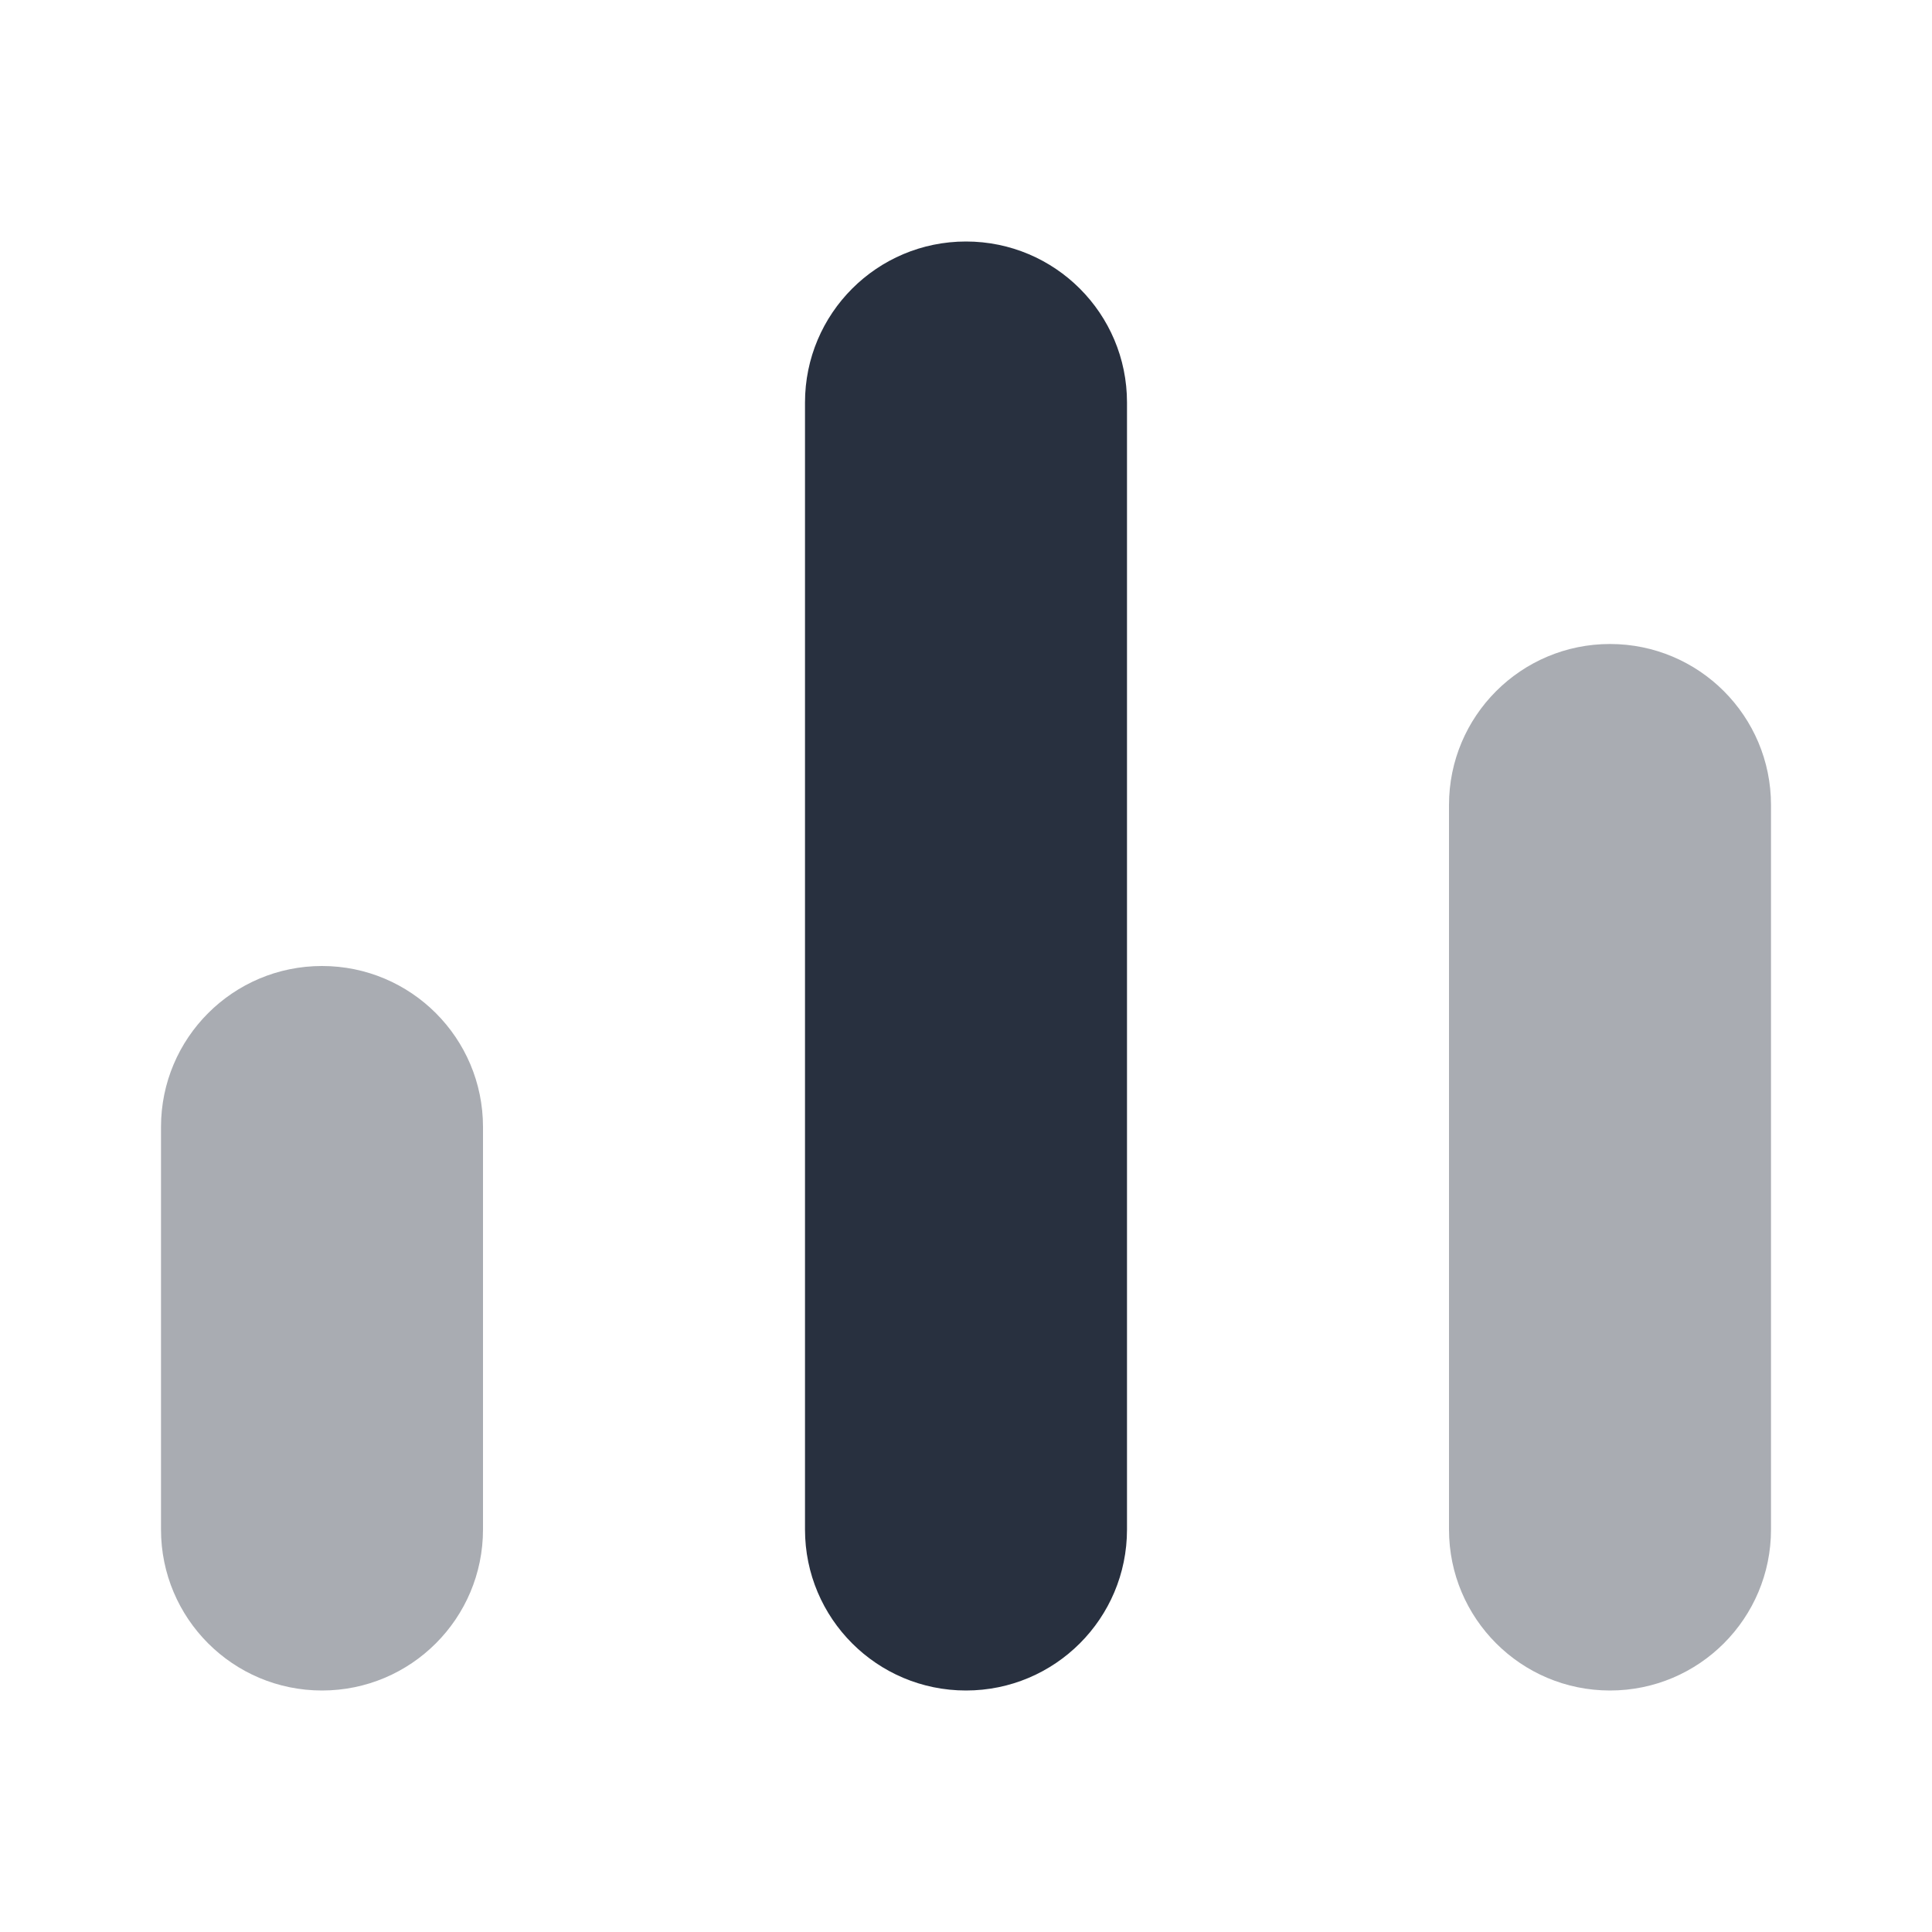 <svg width="24" height="24" viewBox="0 0 24 24" fill="none" xmlns="http://www.w3.org/2000/svg">
    <path d="M12 3C13.105 3 14 3.895 14 5L14 19C14 20.105 13.105 21 12 21C10.895 21 10 20.105 10 19L10 5C10 3.895 10.895 3 12 3Z"
          fill="#28303F"/>
    <path opacity="0.4"
          d="M4 12C5.105 12 6 12.895 6 14L6 19C6 20.105 5.105 21 4 21C2.895 21 2 20.105 2 19L2 14C2 12.895 2.895 12 4 12Z"
          fill="#28303F"/>
    <path opacity="0.4"
          d="M20 8C21.105 8 22 8.895 22 10L22 19C22 20.105 21.105 21 20 21C18.895 21 18 20.105 18 19L18 10C18 8.895 18.895 8 20 8Z"
          fill="#28303F"/>
</svg>
